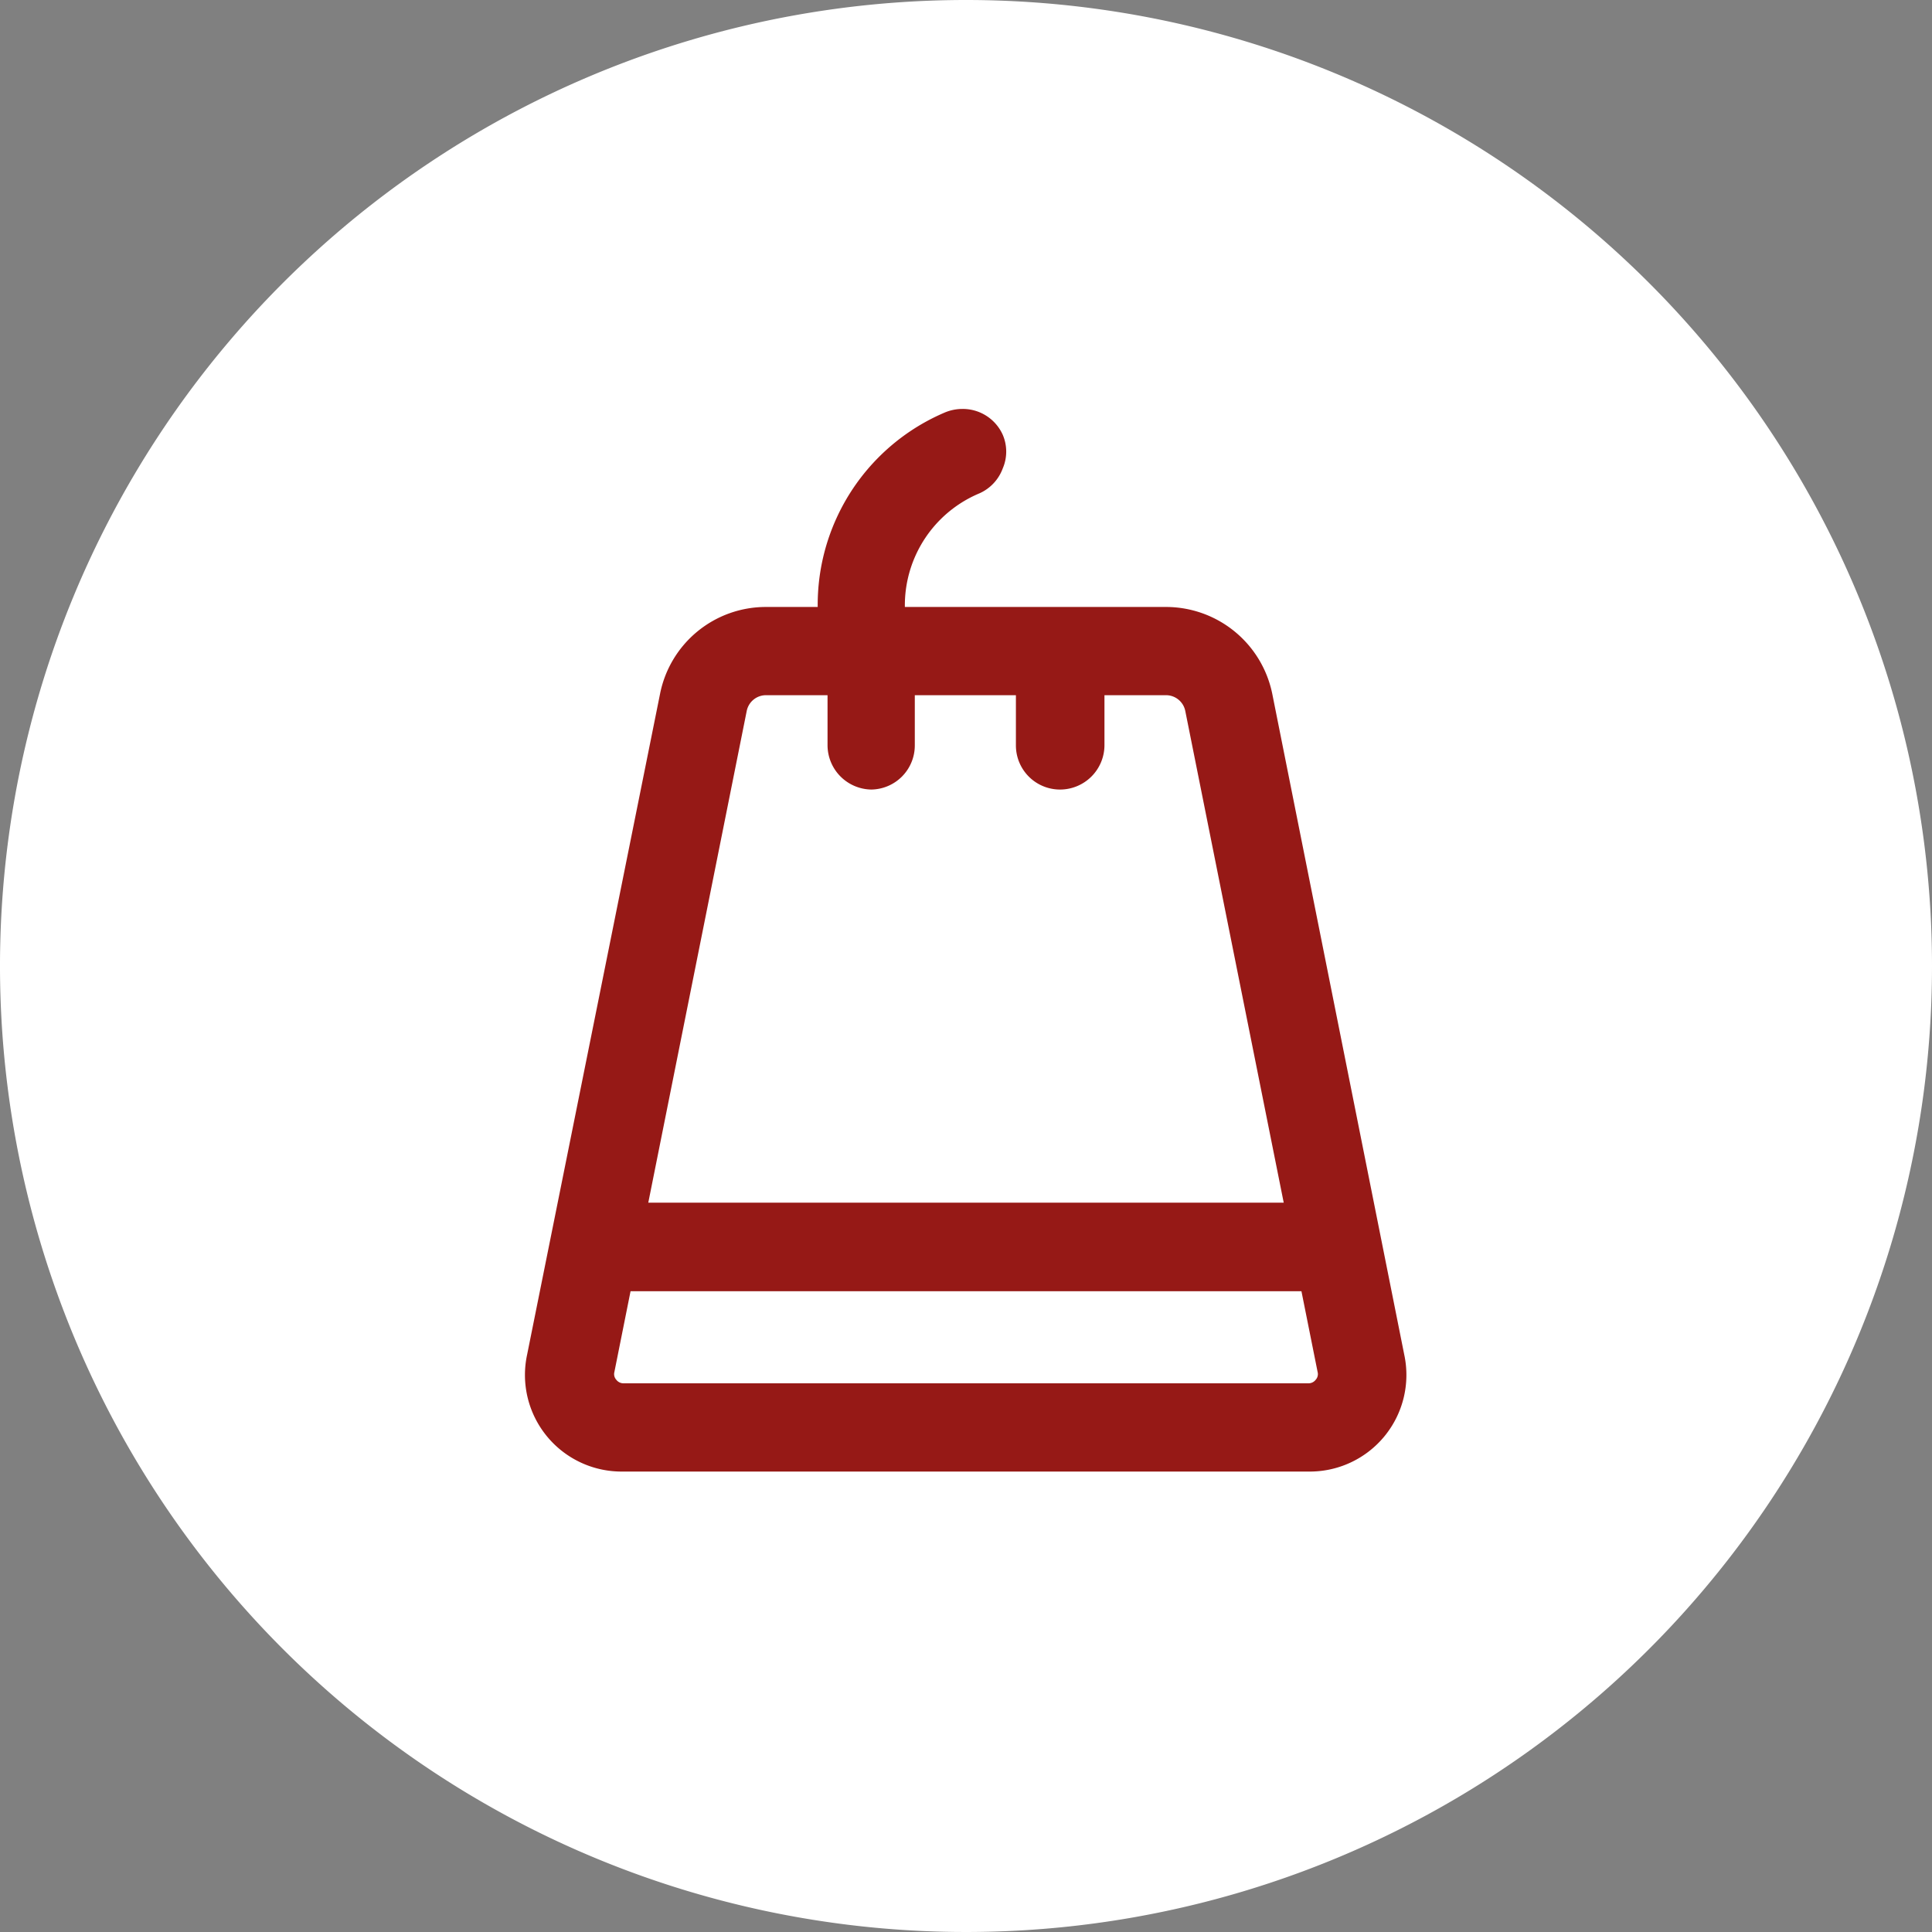 <svg id="Layer_1" data-name="Layer 1" xmlns="http://www.w3.org/2000/svg" viewBox="0 0 60 60"><rect x="0" y="0" width="60" height="60" fill="#808080" stroke="none"/><defs><style>.cls-1{fill:#fff;}.cls-2{fill:#961916;}</style></defs><path class="cls-1" d="M60,30A30,30,0,1,1,30,0,30,30,0,0,1,60,30"/><path class="cls-2" d="M19.37,45.7a3,3,0,0,1-3-3.63L20.5,21.54a3.35,3.35,0,0,1,3.28-2.69H36.22a3.37,3.37,0,0,1,3.29,2.69l4.1,20.53a3,3,0,0,1-3,3.63Zm4.41-24.11a.61.61,0,0,0-.59.49L19.08,42.61a.26.26,0,0,0,.06.24.28.28,0,0,0,.23.11H40.63a.28.28,0,0,0,.23-.11.26.26,0,0,0,.06-.24L36.81,22.08a.61.61,0,0,0-.59-.49Z"/><rect class="cls-2" x="18.56" y="37.35" width="23.53" height="2.75"/><path class="cls-2" d="M27.08,24.52a1.38,1.38,0,0,1-1.38-1.38V20.75a6.49,6.49,0,0,1,3.62-7.93,1.42,1.42,0,0,1,.57-.12,1.36,1.36,0,0,1,1.25.8,1.32,1.32,0,0,1,0,1.05,1.36,1.36,0,0,1-.72.77,3.77,3.77,0,0,0-2.08,4.8l.07.2v2.82a1.37,1.37,0,0,1-1.37,1.38"/><path class="cls-2" d="M32.92,24.52a1.37,1.37,0,0,1-1.37-1.38v-2.6a1.38,1.38,0,0,1,2.75,0v2.6a1.38,1.38,0,0,1-1.38,1.38"/></svg>